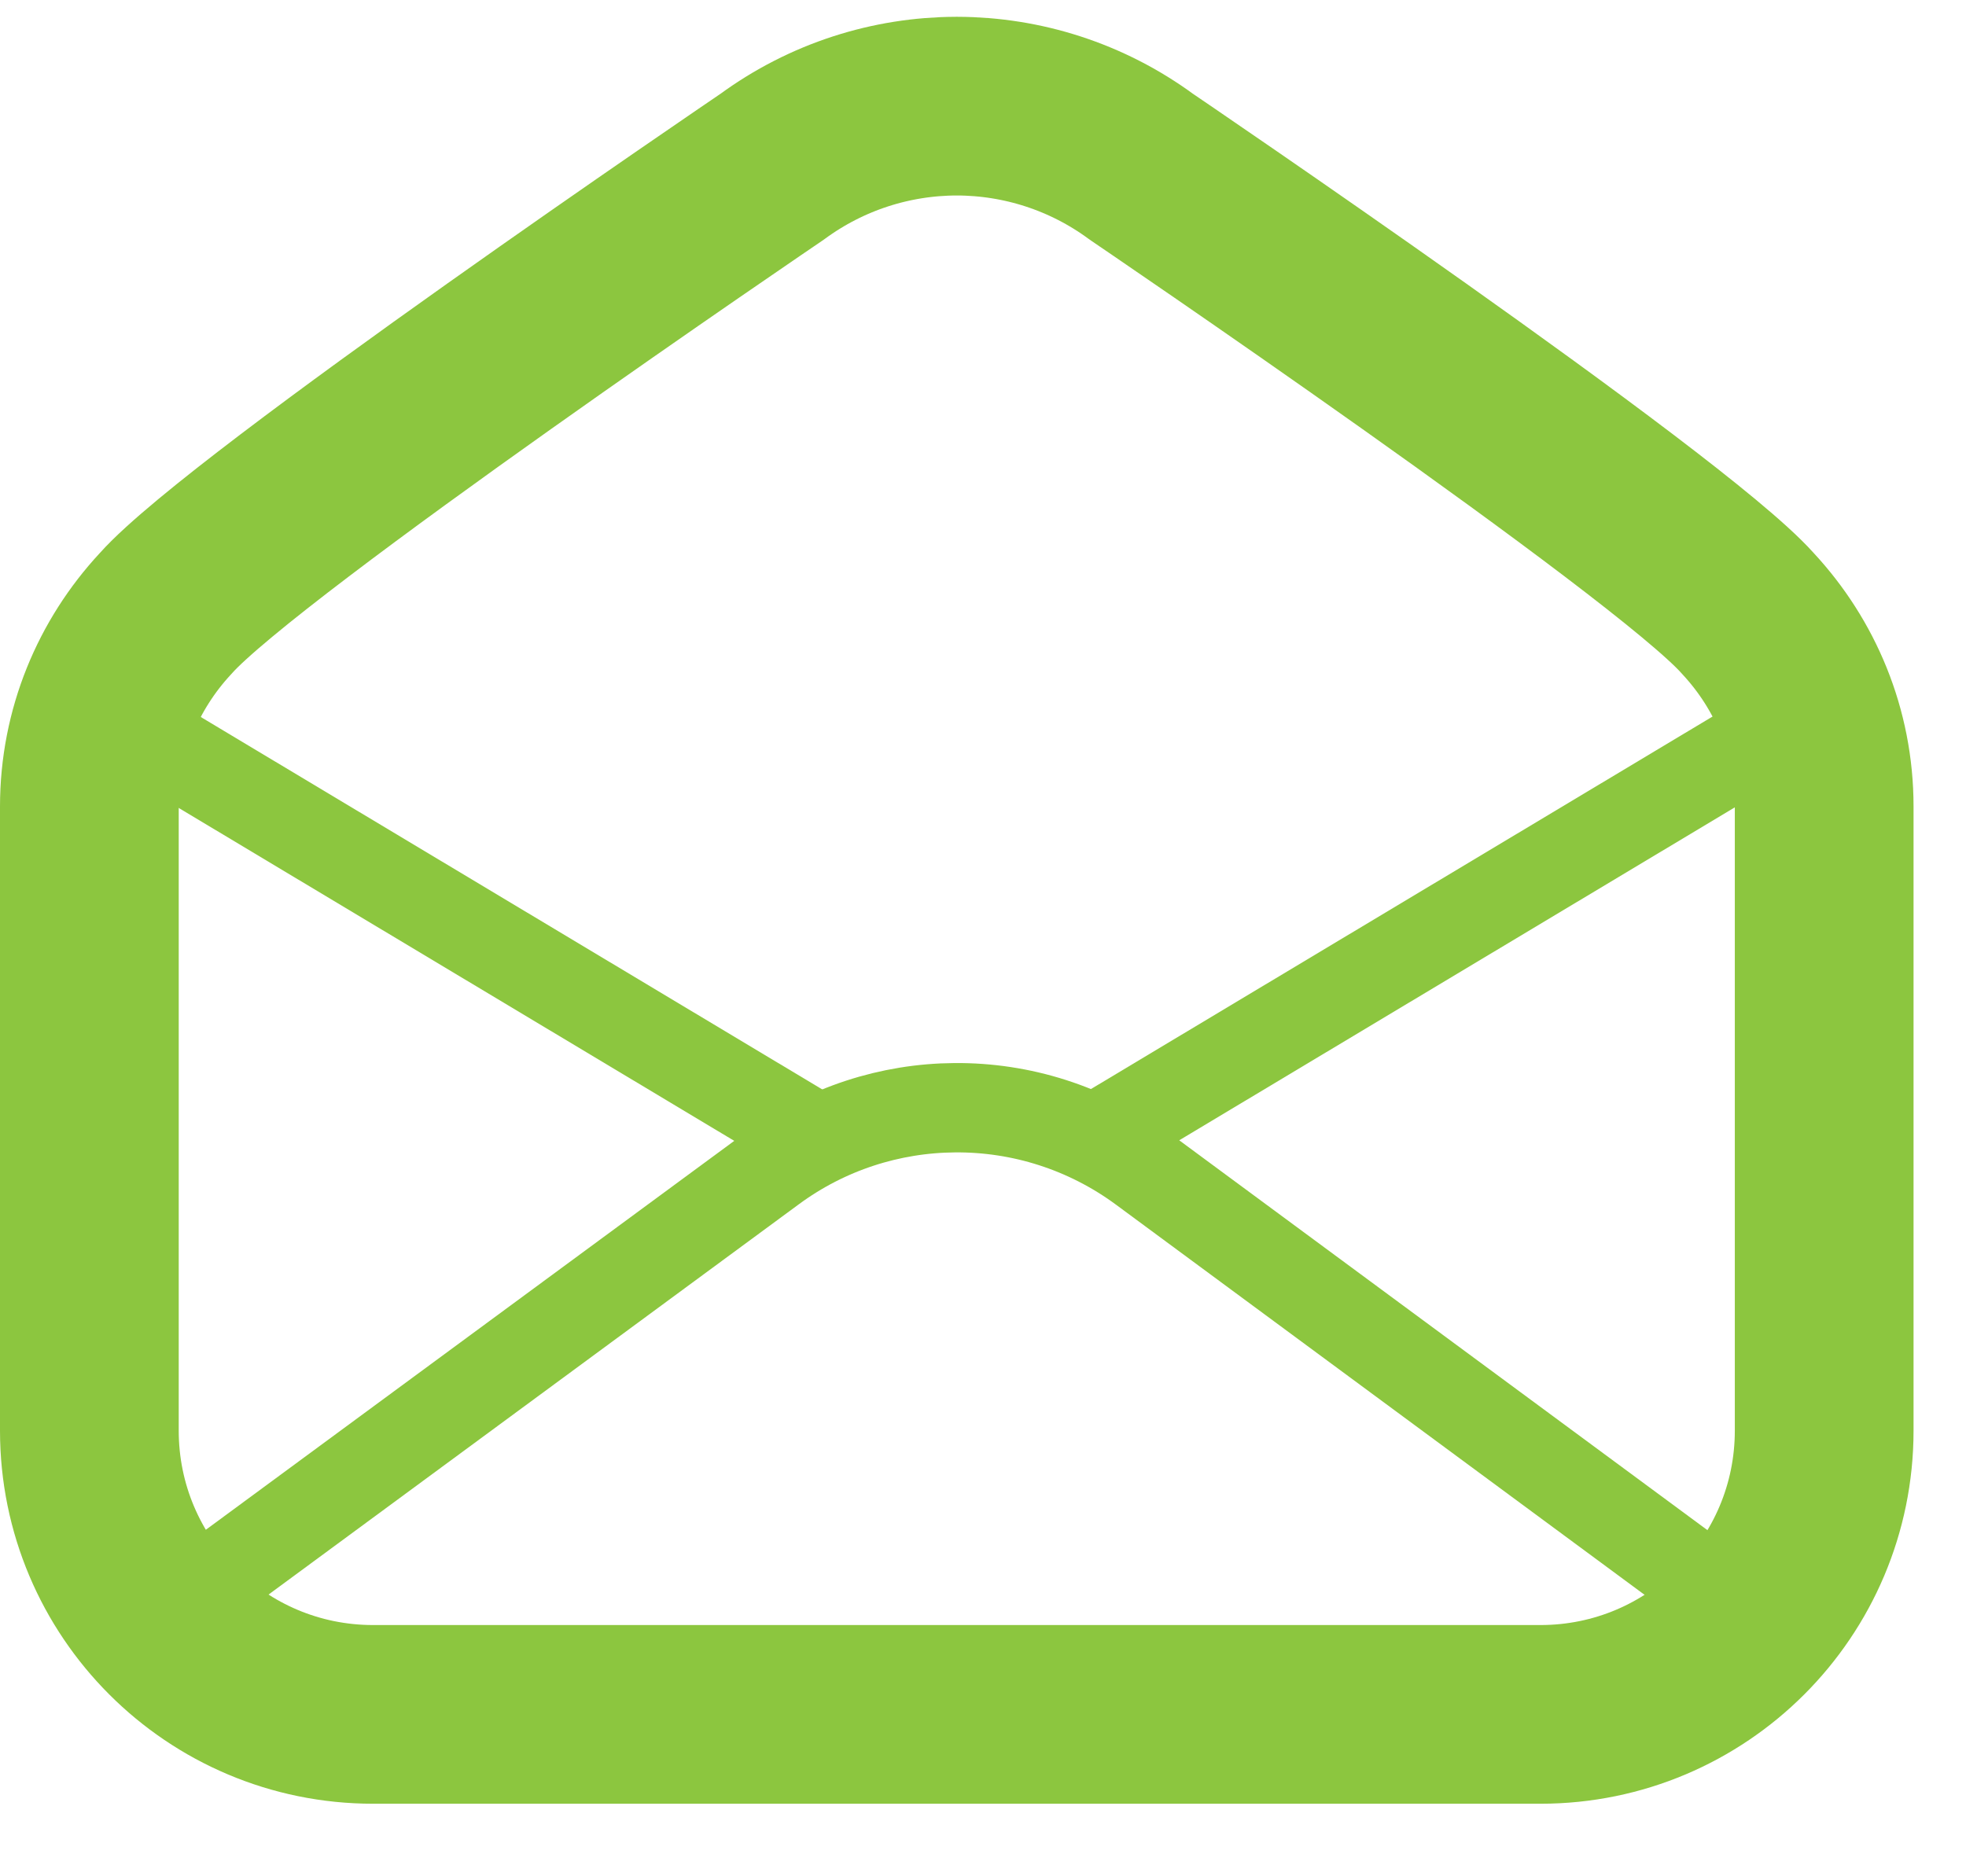 <svg width="22" height="21" viewBox="0 0 22 21" fill="none" xmlns="http://www.w3.org/2000/svg">
<path d="M19.563 6.87L19.553 6.859C18.66 5.861 12.773 1.867 12.773 1.867C12.16 1.416 11.436 1.19 10.712 1.188V1.188C10.71 1.188 10.708 1.188 10.706 1.188C10.705 1.188 10.703 1.188 10.701 1.188V1.188C9.976 1.19 9.253 1.416 8.639 1.867C8.639 1.867 2.753 5.861 1.86 6.859L1.85 6.87C1.324 7.437 1 8.193 1 9.027V16.012C1 17.766 2.421 19.188 4.175 19.188H10.701H10.712H17.238C18.991 19.188 20.413 17.766 20.413 16.012V9.027C20.413 8.193 20.089 7.437 19.563 6.87Z" stroke="#8CC63F" stroke-width="2" stroke-miterlimit="10" stroke-linecap="round" stroke-linejoin="round"/>
<path d="M1.845 18.08L8.64 13.078C9.248 12.629 9.966 12.403 10.684 12.398C11.422 12.392 12.16 12.62 12.784 13.08L19.557 18.08" stroke="#8CC63F" stroke-miterlimit="10" stroke-linecap="round" stroke-linejoin="round"/>
<path d="M12.251 12.746L20.206 7.978" stroke="#8CC63F" stroke-miterlimit="10" stroke-linecap="round" stroke-linejoin="round"/>
<path d="M1.196 7.978L9.151 12.746" stroke="#8CC63F" stroke-miterlimit="10" stroke-linecap="round" stroke-linejoin="round"/>
</svg>
